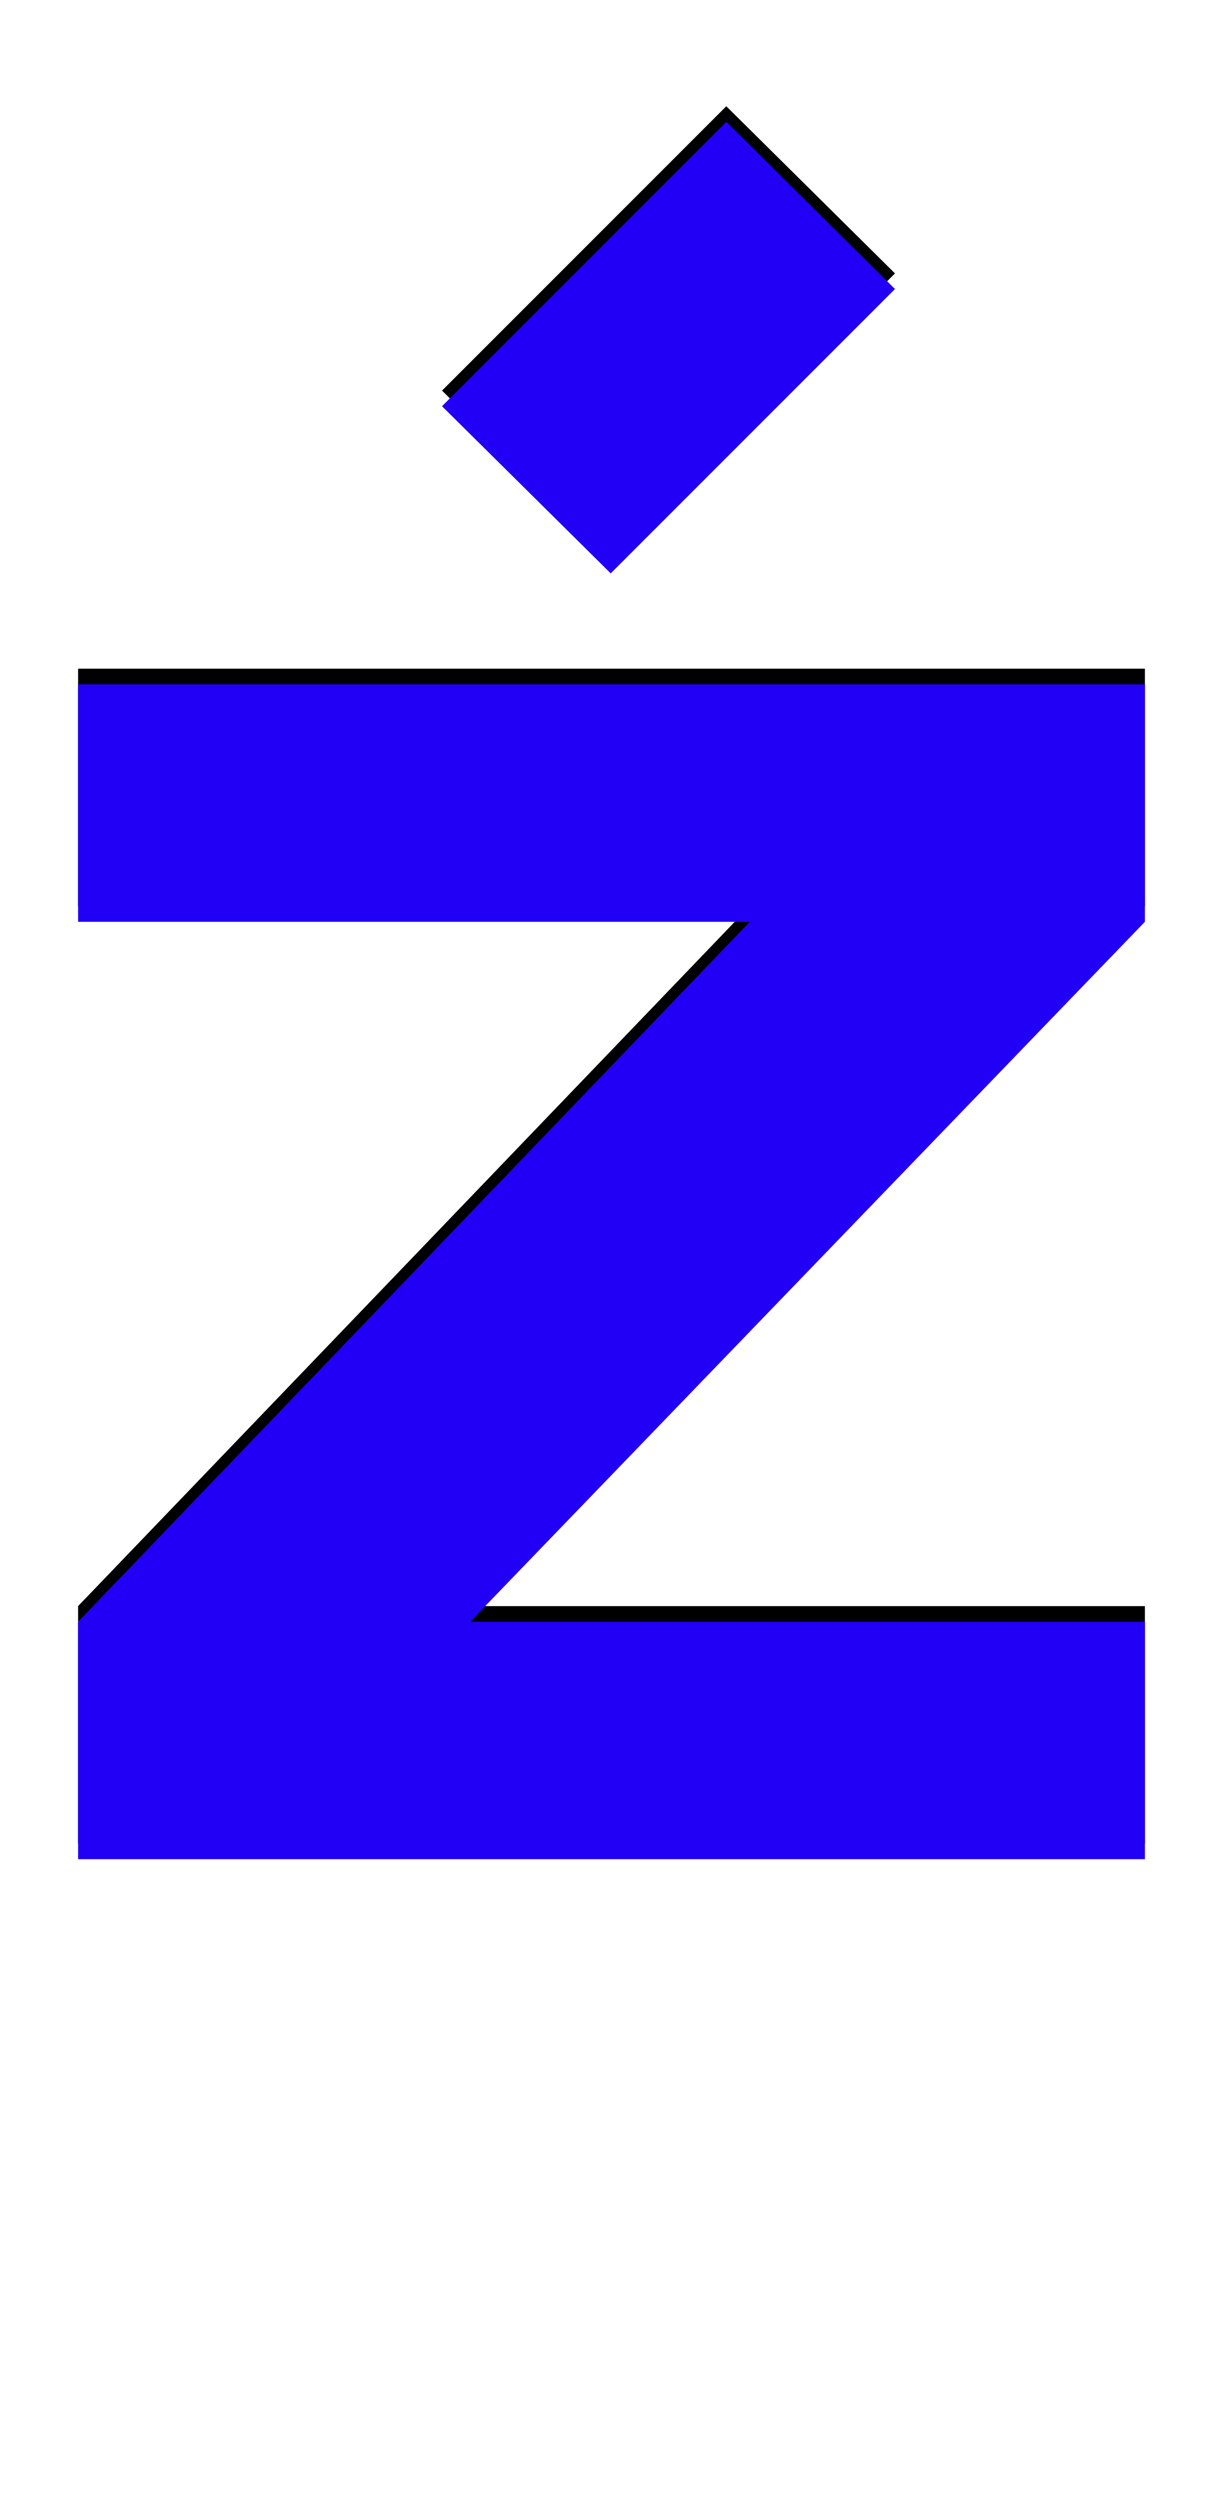 <svg xmlns="http://www.w3.org/2000/svg" id="glyph304" viewBox="0 0 783 1600">
  <defs/>
  <g transform="translate(0, 1200)">
    <path fill="#000000" d="M391 -843L283 -950L465 -1132L573 -1025ZM50 -20V-172L480 -620H50V-772H733V-620L301 -172H733V-20Z"/>
    <path fill="#2200f5" d="M391 -833L283 -940L465 -1122L573 -1015ZM50 -10V-162L480 -610H50V-762H733V-610L301 -162H733V-10Z"/>
  </g>
</svg>
